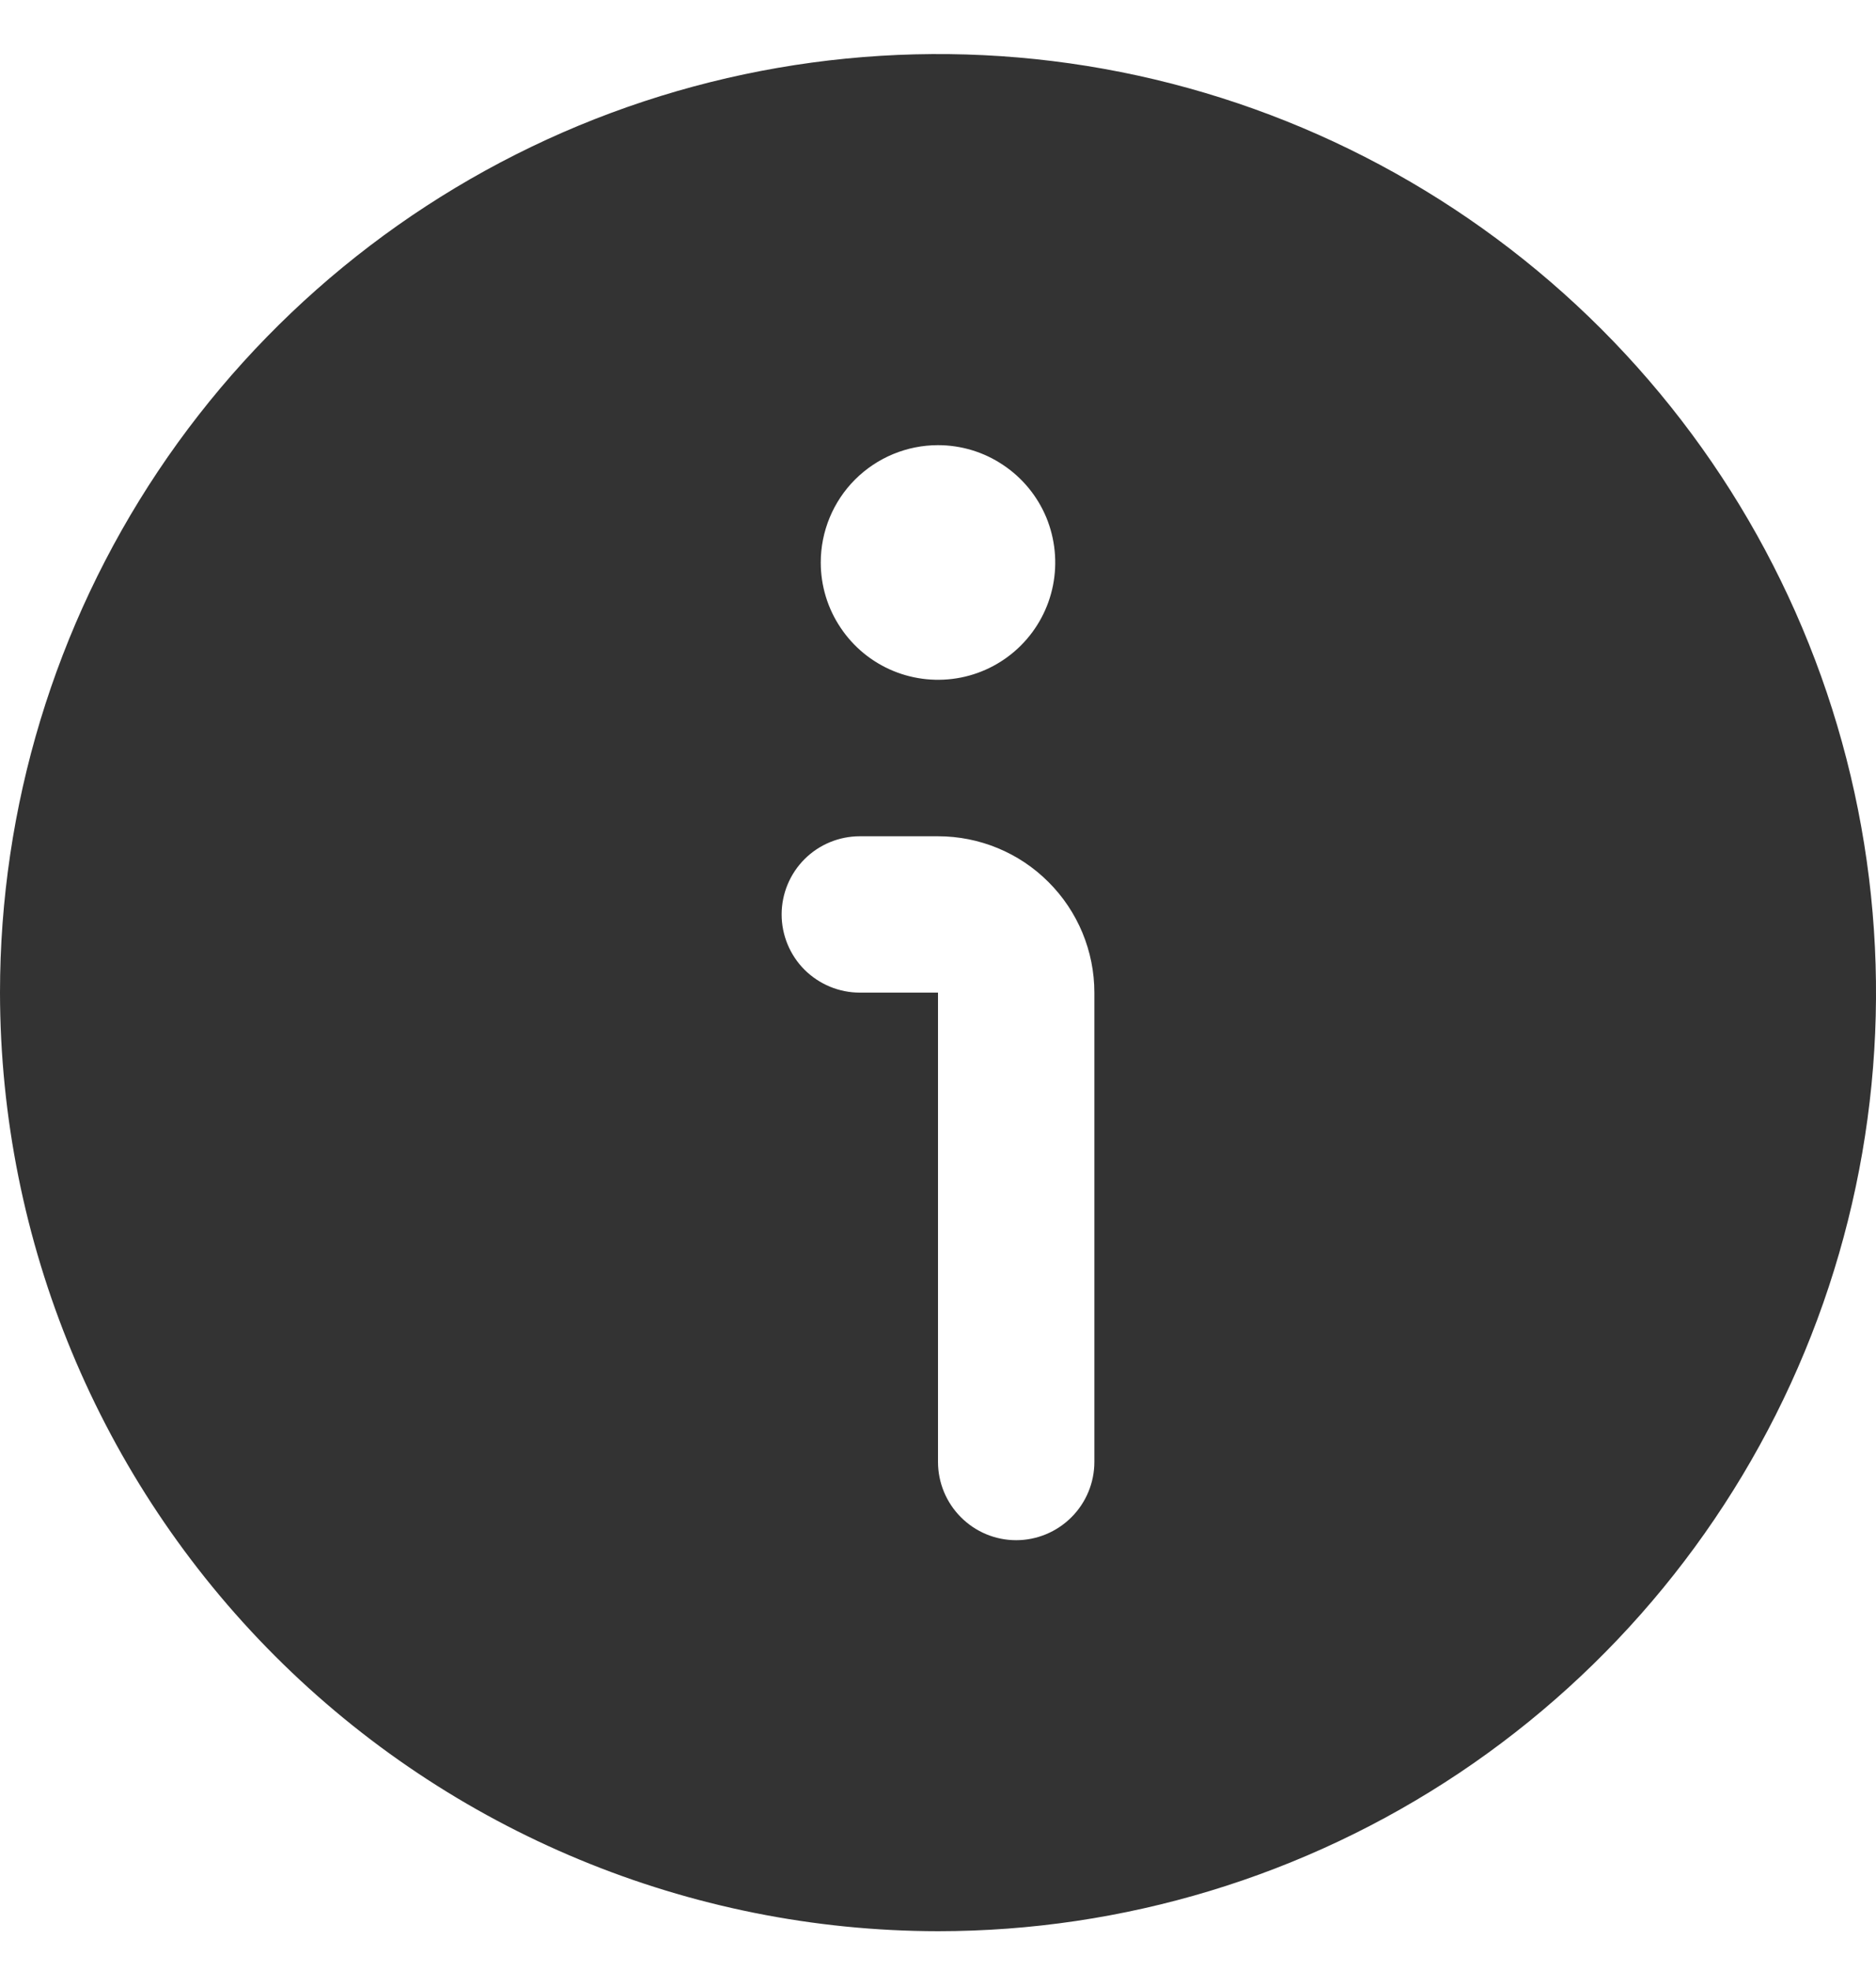 <svg width="20" height="21" viewBox="0 0 20 21" fill="none" xmlns="http://www.w3.org/2000/svg">
<g clip-path="url(#clip0_3829_1867)">
<g clip-path="url(#clip1_3829_1867)">
<g clip-path="url(#clip2_3829_1867)">
<path d="M10 20.576C11.978 20.576 13.911 19.99 15.556 18.891C17.2 17.792 18.482 16.23 19.239 14.403C19.996 12.576 20.194 10.565 19.808 8.625C19.422 6.685 18.47 4.904 17.071 3.505C15.672 2.107 13.891 1.154 11.951 0.768C10.011 0.382 8 0.581 6.173 1.337C4.346 2.094 2.784 3.376 1.685 5.02C0.586 6.665 0 8.598 0 10.576C0.003 13.227 1.057 15.769 2.932 17.644C4.807 19.519 7.349 20.573 10 20.576ZM10 4.743C10.247 4.743 10.489 4.816 10.694 4.954C10.9 5.091 11.06 5.286 11.155 5.514C11.249 5.743 11.274 5.994 11.226 6.237C11.178 6.479 11.059 6.702 10.884 6.877C10.709 7.052 10.486 7.171 10.244 7.219C10.001 7.267 9.75 7.242 9.522 7.148C9.293 7.053 9.098 6.893 8.961 6.687C8.823 6.482 8.75 6.24 8.75 5.993C8.75 5.661 8.882 5.343 9.116 5.109C9.351 4.875 9.668 4.743 10 4.743ZM9.167 8.91H10C10.442 8.91 10.866 9.085 11.178 9.398C11.491 9.71 11.667 10.134 11.667 10.576V15.576C11.667 15.797 11.579 16.009 11.423 16.165C11.266 16.322 11.054 16.41 10.833 16.41C10.612 16.41 10.4 16.322 10.244 16.165C10.088 16.009 10 15.797 10 15.576V10.576H9.167C8.946 10.576 8.734 10.488 8.577 10.332C8.421 10.176 8.333 9.964 8.333 9.743C8.333 9.522 8.421 9.31 8.577 9.154C8.734 8.997 8.946 8.91 9.167 8.91Z" fill="#333333"/>
</g>
</g>
</g>
<defs>
<clipPath id="clip0_3829_1867">
<rect width="20" height="20" fill="white" transform="translate(0 0.576)"/>
</clipPath>
<clipPath id="clip1_3829_1867">
<rect width="20" height="20" fill="white" transform="translate(0 0.576)"/>
</clipPath>
<clipPath id="clip2_3829_1867">
<rect width="20" height="20" fill="white" transform="translate(0 0.576)"/>
</clipPath>
</defs>
</svg>
